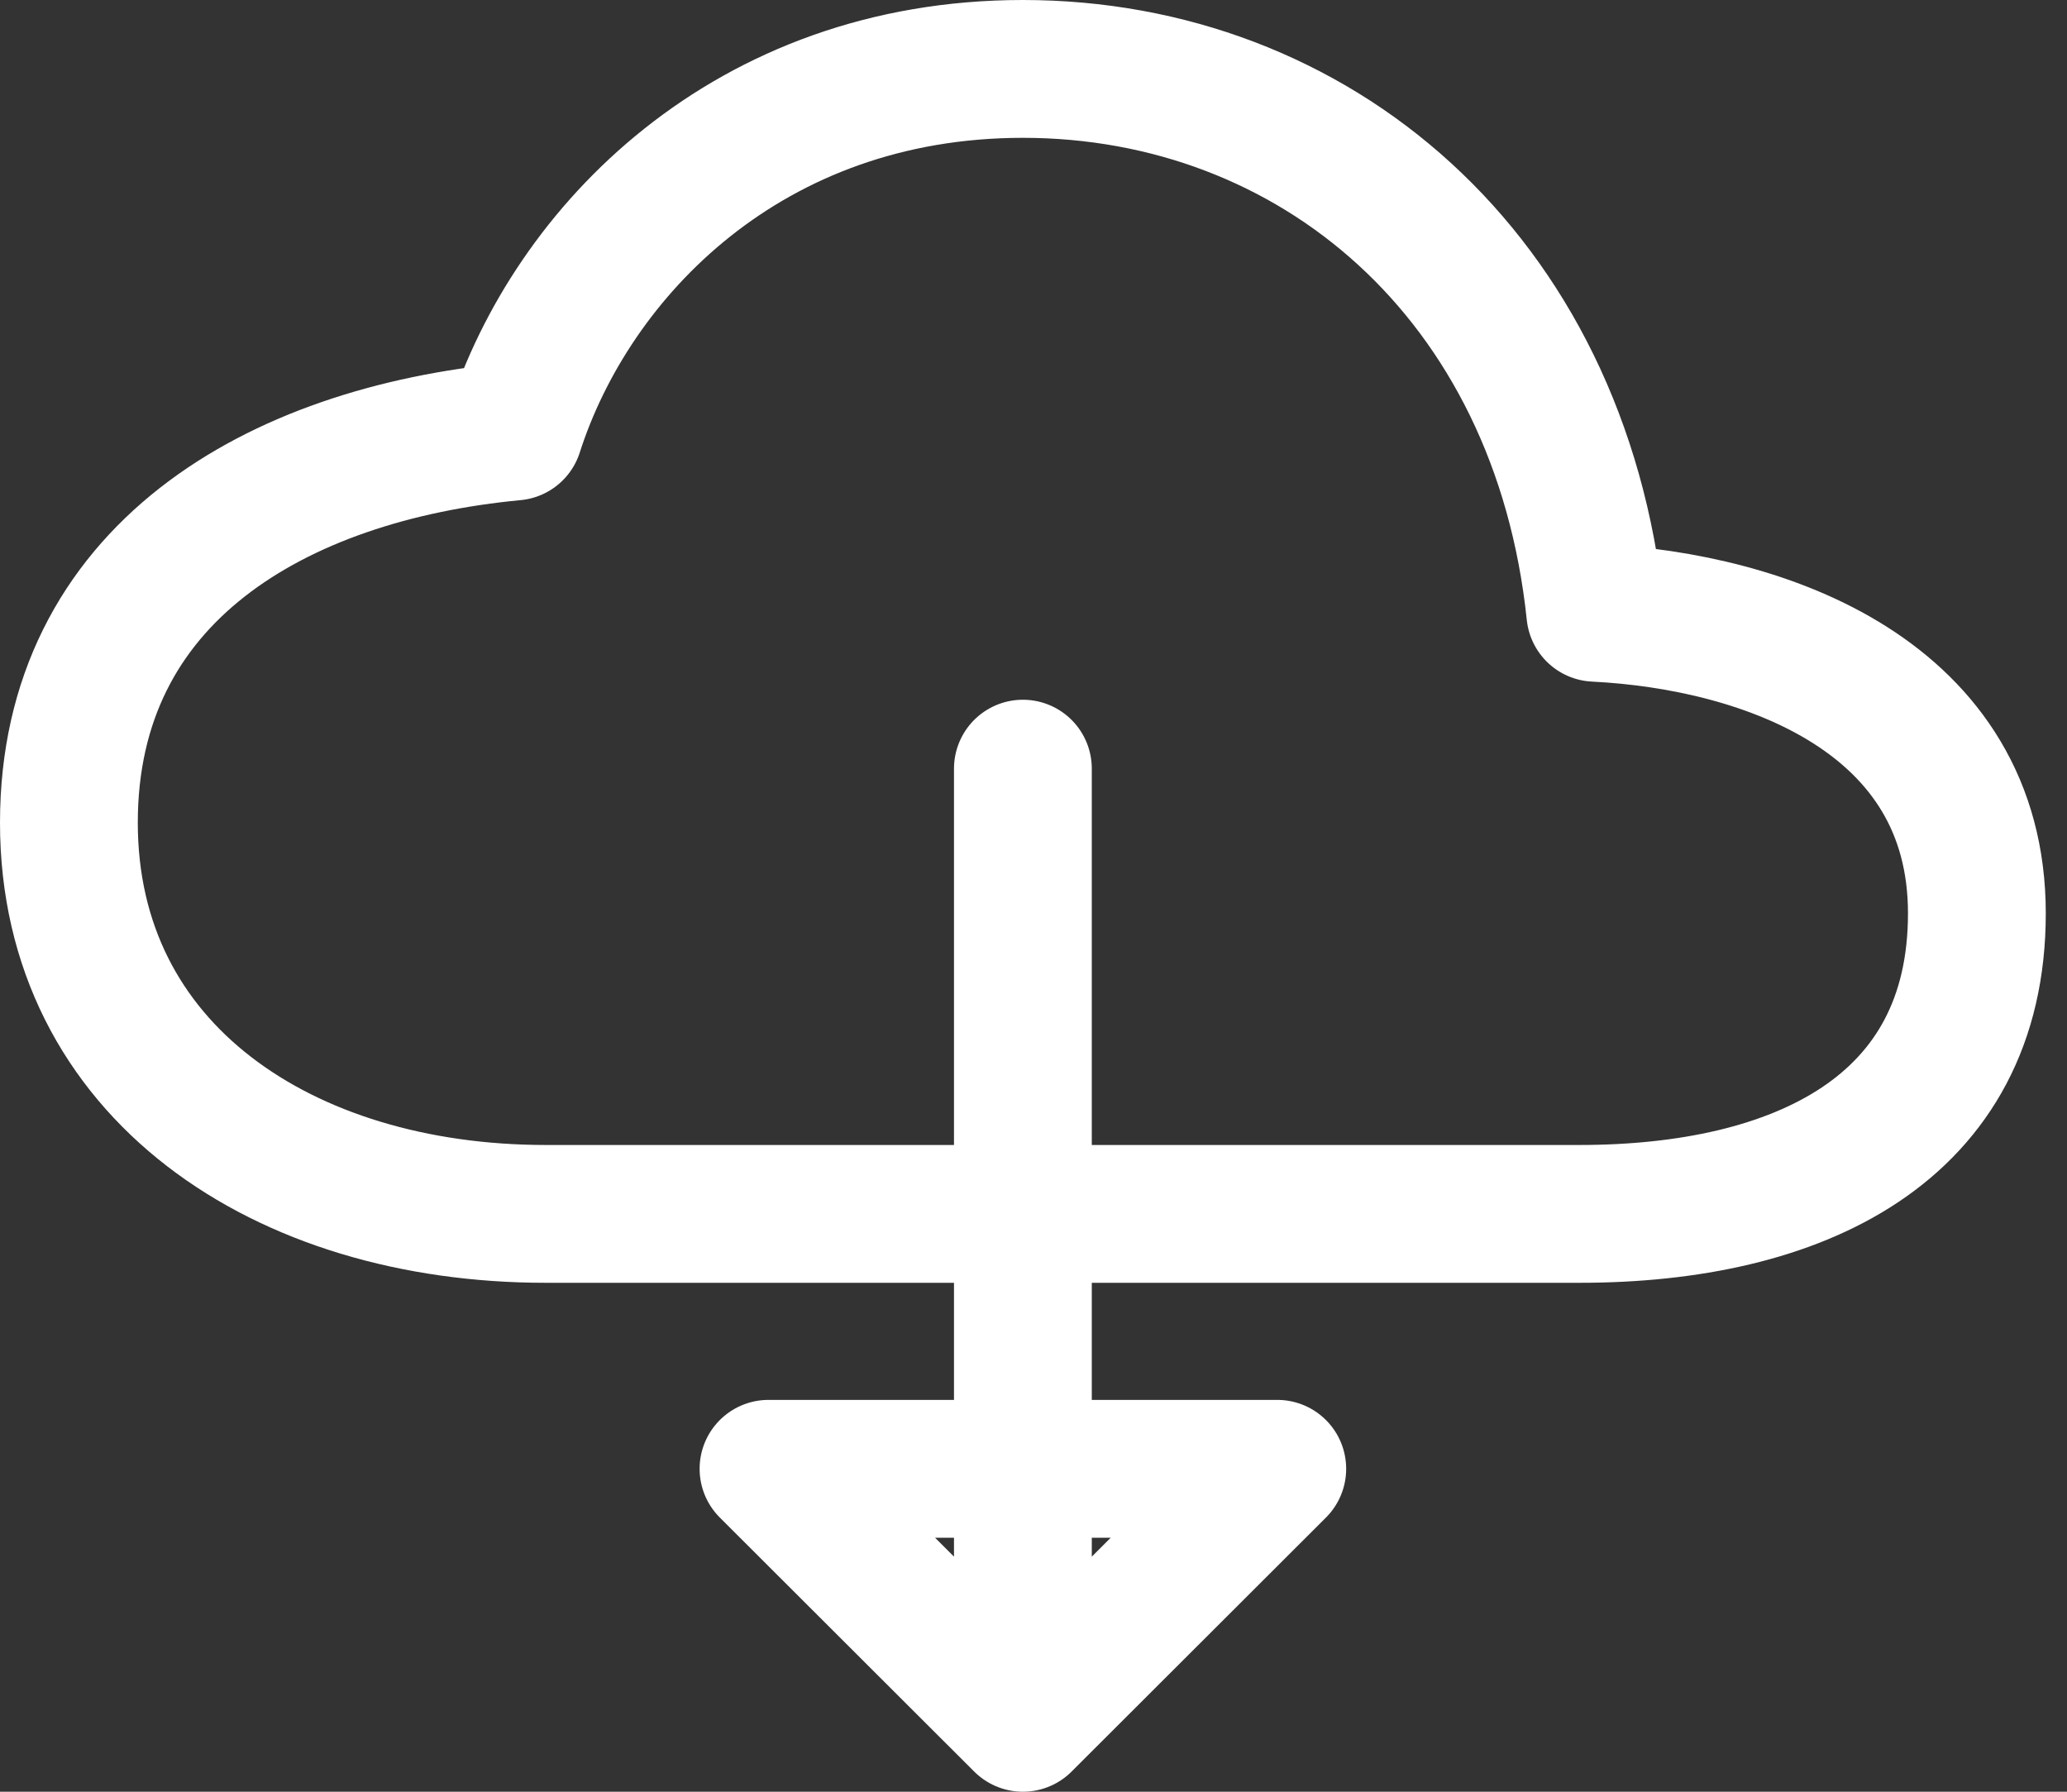<svg width="30" height="26" viewBox="0 0 30 26" fill="none" xmlns="http://www.w3.org/2000/svg">
<rect x="0" y="0" width="30" height="26" fill="#333333" stroke="none"/>
<path d="M14.846 11.154V24.079M18.538 17.615H22.923C26.096 17.615 28.692 16.392 28.692 13.254C28.692 10.116 25.635 9.015 23.154 8.892C22.641 3.985 19.058 1 14.846 1C10.865 1 8.302 3.642 7.462 6.262C4 6.59 1 8.332 1 11.938C1 15.545 4.115 17.615 7.923 17.615H11.154H18.538ZM11.154 21.314L14.846 25L18.538 21.314H11.154Z" stroke="white" stroke-width="2" stroke-linecap="round" stroke-linejoin="round"/>
</svg>
